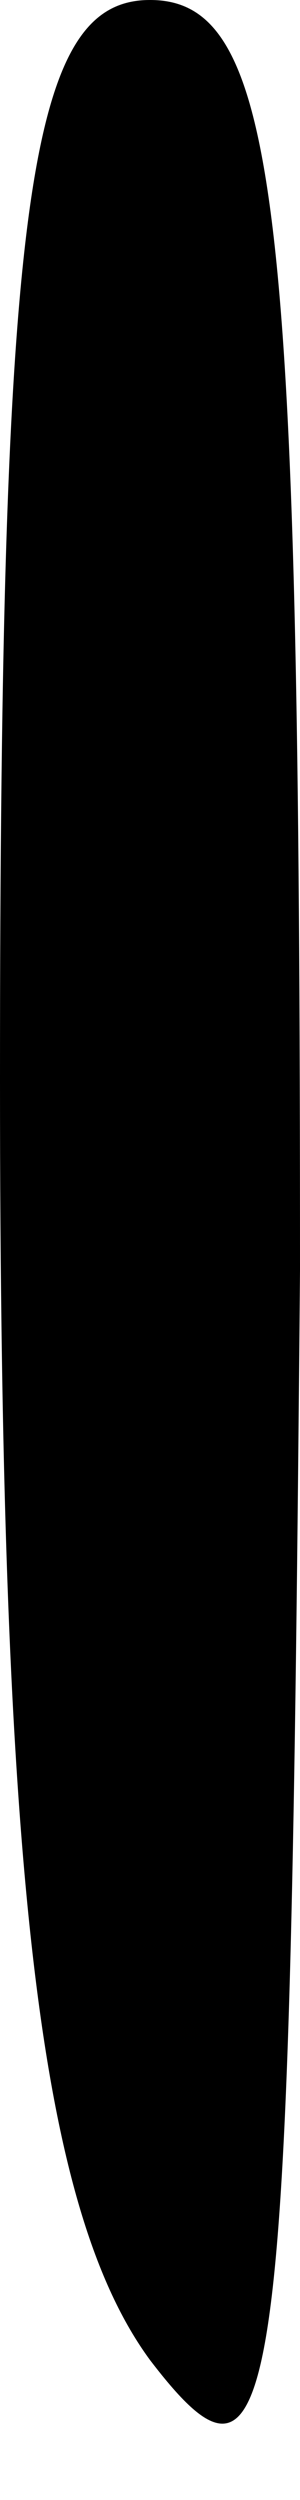 <?xml version="1.0" standalone="no"?>
<!DOCTYPE svg PUBLIC "-//W3C//DTD SVG 20010904//EN"
 "http://www.w3.org/TR/2001/REC-SVG-20010904/DTD/svg10.dtd">
<svg version="1.0" xmlns="http://www.w3.org/2000/svg"
 width="3pt" height="25pt" viewBox="0 0 3 25"
 preserveAspectRatio="xMidYMid meet">
<g transform="translate(0,25) scale(0.1,-0.1)"
fill="#000000" stroke="none">
<path fill="#000000" stroke="none" d="M0 142 c0 -80 4 -113 15 -128 13 -17
14 -6 15 109 0 106 -2 127 -15 127 -12 0 -15 -19 -15 -108z"/>
</g>
</svg>
